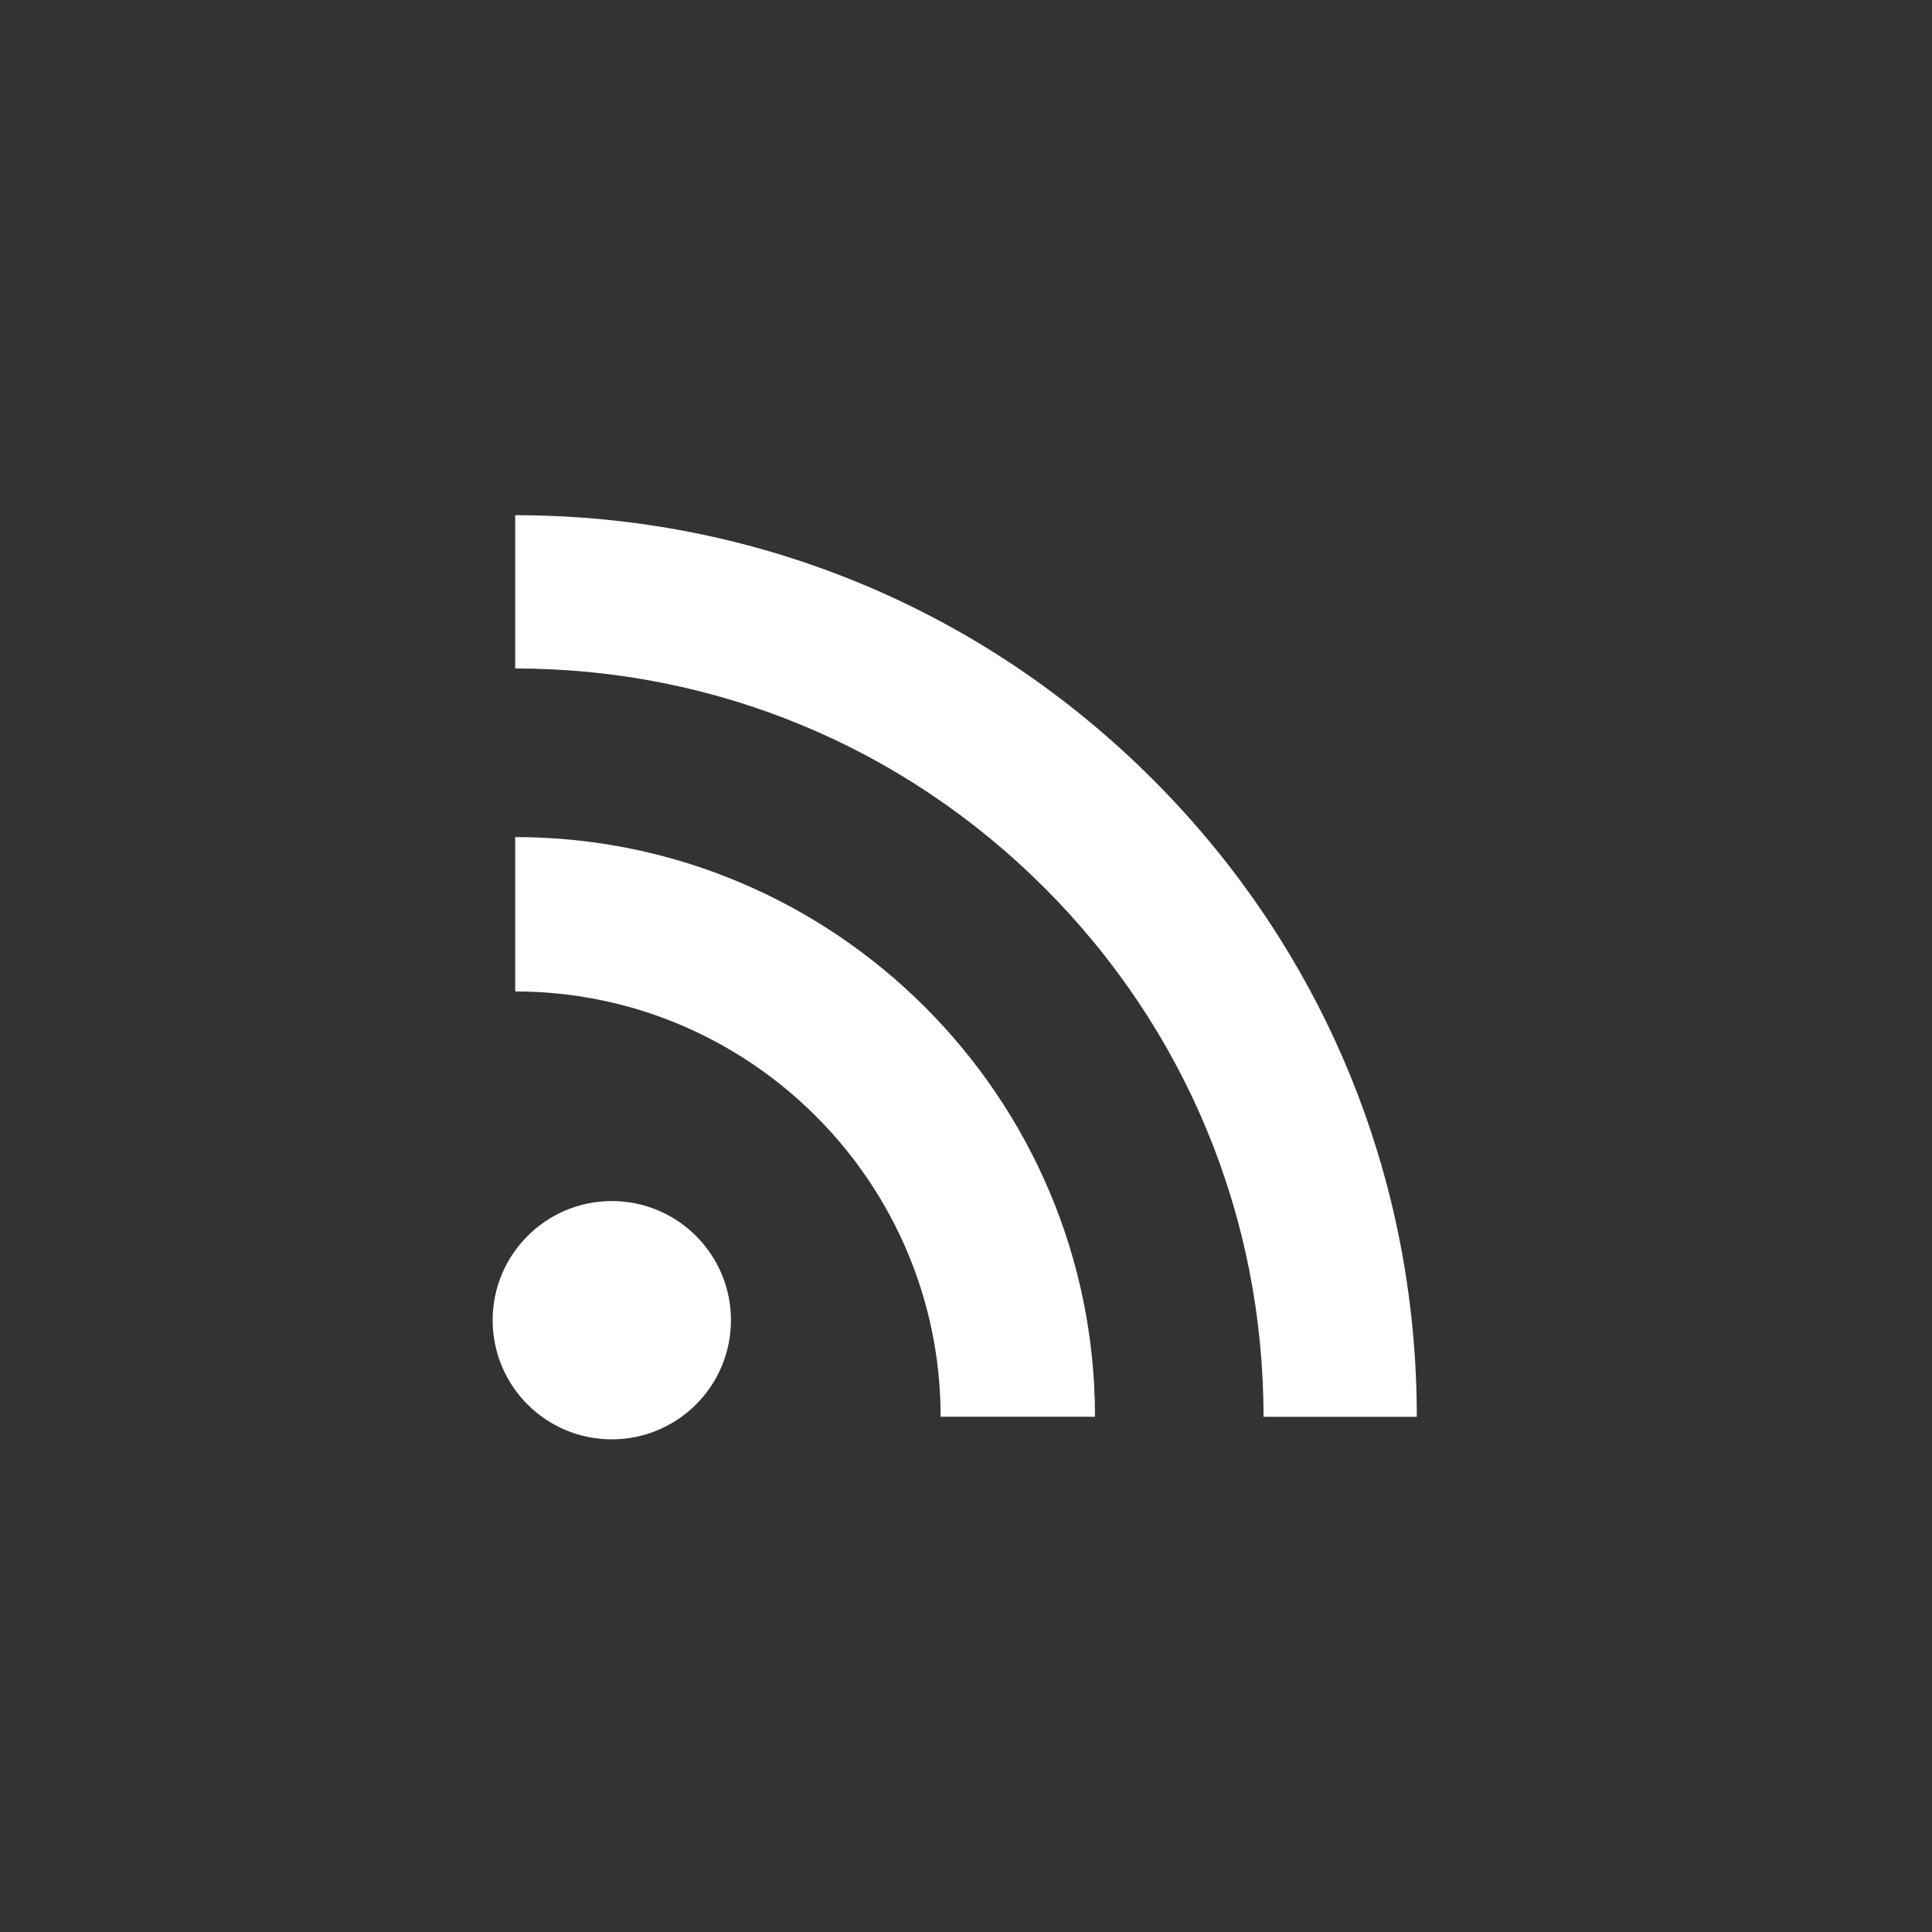 <?xml version="1.0" encoding="utf-8"?>
<!-- Generator: Adobe Illustrator 16.0.4, SVG Export Plug-In . SVG Version: 6.00 Build 0)  -->
<!DOCTYPE svg PUBLIC "-//W3C//DTD SVG 1.1//EN" "http://www.w3.org/Graphics/SVG/1.1/DTD/svg11.dtd">
<svg version="1.1" id="Layer_1" xmlns="http://www.w3.org/2000/svg" xmlns:xlink="http://www.w3.org/1999/xlink" x="0px" y="0px"
	 width="30px" height="30px" viewBox="0 0 30 30" enable-background="new 0 0 30 30" xml:space="preserve">
<rect x="0" y="0" width="30" height="30" fill="#333333" stroke="none"/>
<g id="Flikr">
</g>
<g id="Minimal_Idle">
</g>
<g id="Minimal_Hover_COlor" display="none">
</g>
<g id="Blue_Gradient" display="none">
	
		<linearGradient id="SVGID_1_" gradientUnits="userSpaceOnUse" x1="-1378" y1="310" x2="582" y2="310" gradientTransform="matrix(1 0 0 -1 244 125)">
		<stop  offset="0" style="stop-color:#00AEEF"/>
		<stop  offset="1" style="stop-color:#2E3092"/>
	</linearGradient>
	<rect x="-1134" y="-445" display="inline" fill="url(#SVGID_1_)" width="1960" height="520"/>
</g>
<path fill="#FFFFFF" d="M9.5,22.35c-1.021,0-1.85-0.826-1.85-1.85c0-1.021,0.829-1.85,1.85-1.85s1.85,0.828,1.85,1.85
	C11.35,21.523,10.521,22.35,9.5,22.35L9.5,22.35z"/>
<path fill="#FFFFFF" d="M8,12.998v2.397c3.642,0,6.606,2.963,6.606,6.604h2.397C17.004,17.037,12.964,12.998,8,12.998z"/>
<path fill="#FFFFFF" d="M17.9,12.102C15.254,9.456,11.739,8,8,8v2.38c3.104,0,6.021,1.209,8.217,3.404
	c2.194,2.194,3.403,5.112,3.403,8.216H22C22,18.261,20.544,14.746,17.9,12.102z"/>
<g id="Square_Hover_Color" display="none">
	<rect display="inline" fill="#FF8000" width="30" height="30"/>
	<path display="inline" fill="#FFFFFF" d="M9.5,22.35c-1.021,0-1.85-0.826-1.85-1.85c0-1.021,0.829-1.85,1.85-1.85
		s1.85,0.828,1.85,1.85C11.35,21.523,10.521,22.35,9.5,22.35L9.5,22.35z"/>
	<path display="inline" fill="#FFFFFF" d="M8,12.998v2.397c3.642,0,6.606,2.963,6.606,6.604h2.397
		C17.004,17.037,12.964,12.998,8,12.998z"/>
	<path display="inline" fill="#FFFFFF" d="M17.9,12.102C15.254,9.456,11.739,8,8,8v2.38c3.104,0,6.021,1.209,8.217,3.404
		c2.194,2.194,3.403,5.112,3.403,8.216H22C22,18.261,20.544,14.746,17.9,12.102z"/>
</g>
<g id="Circle_Idle" display="none">
	<path display="inline" opacity="0.3" enable-background="new    " d="M15,30L15,30C6.716,30,0,23.284,0,15l0,0
		C0,6.716,6.716,0,15,0l0,0c8.284,0,15,6.716,15,15l0,0C30,23.284,23.284,30,15,30z"/>
	<path display="inline" fill="#FFFFFF" d="M9.5,22.35c-1.021,0-1.85-0.826-1.85-1.85c0-1.021,0.829-1.85,1.85-1.85
		s1.85,0.828,1.85,1.85C11.35,21.523,10.521,22.35,9.5,22.35L9.5,22.35z"/>
	<path display="inline" fill="#FFFFFF" d="M8,12.998v2.397c3.642,0,6.606,2.963,6.606,6.604h2.397
		C17.004,17.037,12.964,12.998,8,12.998z"/>
	<path display="inline" fill="#FFFFFF" d="M17.9,12.102C15.254,9.456,11.739,8,8,8v2.38c3.104,0,6.021,1.209,8.217,3.404
		c2.194,2.194,3.403,5.112,3.403,8.216H22C22,18.261,20.544,14.746,17.9,12.102z"/>
</g>
<g id="Circle_Hover_Color" display="none">
	<path display="inline" fill="#FF8000" d="M15,30L15,30C6.716,30,0,23.284,0,15l0,0C0,6.716,6.716,0,15,0l0,0
		c8.284,0,15,6.716,15,15l0,0C30,23.284,23.284,30,15,30z"/>
	<path display="inline" fill="#FFFFFF" d="M9.5,22.35c-1.021,0-1.85-0.826-1.85-1.85c0-1.021,0.829-1.85,1.85-1.85
		s1.85,0.828,1.85,1.85C11.35,21.523,10.521,22.35,9.5,22.35L9.5,22.35z"/>
	<path display="inline" fill="#FFFFFF" d="M8,12.998v2.397c3.642,0,6.606,2.963,6.606,6.604h2.397
		C17.004,17.037,12.964,12.998,8,12.998z"/>
	<path display="inline" fill="#FFFFFF" d="M17.9,12.102C15.254,9.456,11.739,8,8,8v2.38c3.104,0,6.021,1.209,8.217,3.404
		c2.194,2.194,3.403,5.112,3.403,8.216H22C22,18.261,20.544,14.746,17.9,12.102z"/>
</g>
<g id="Layer_10">
</g>
<g id="Text">
</g>
</svg>
